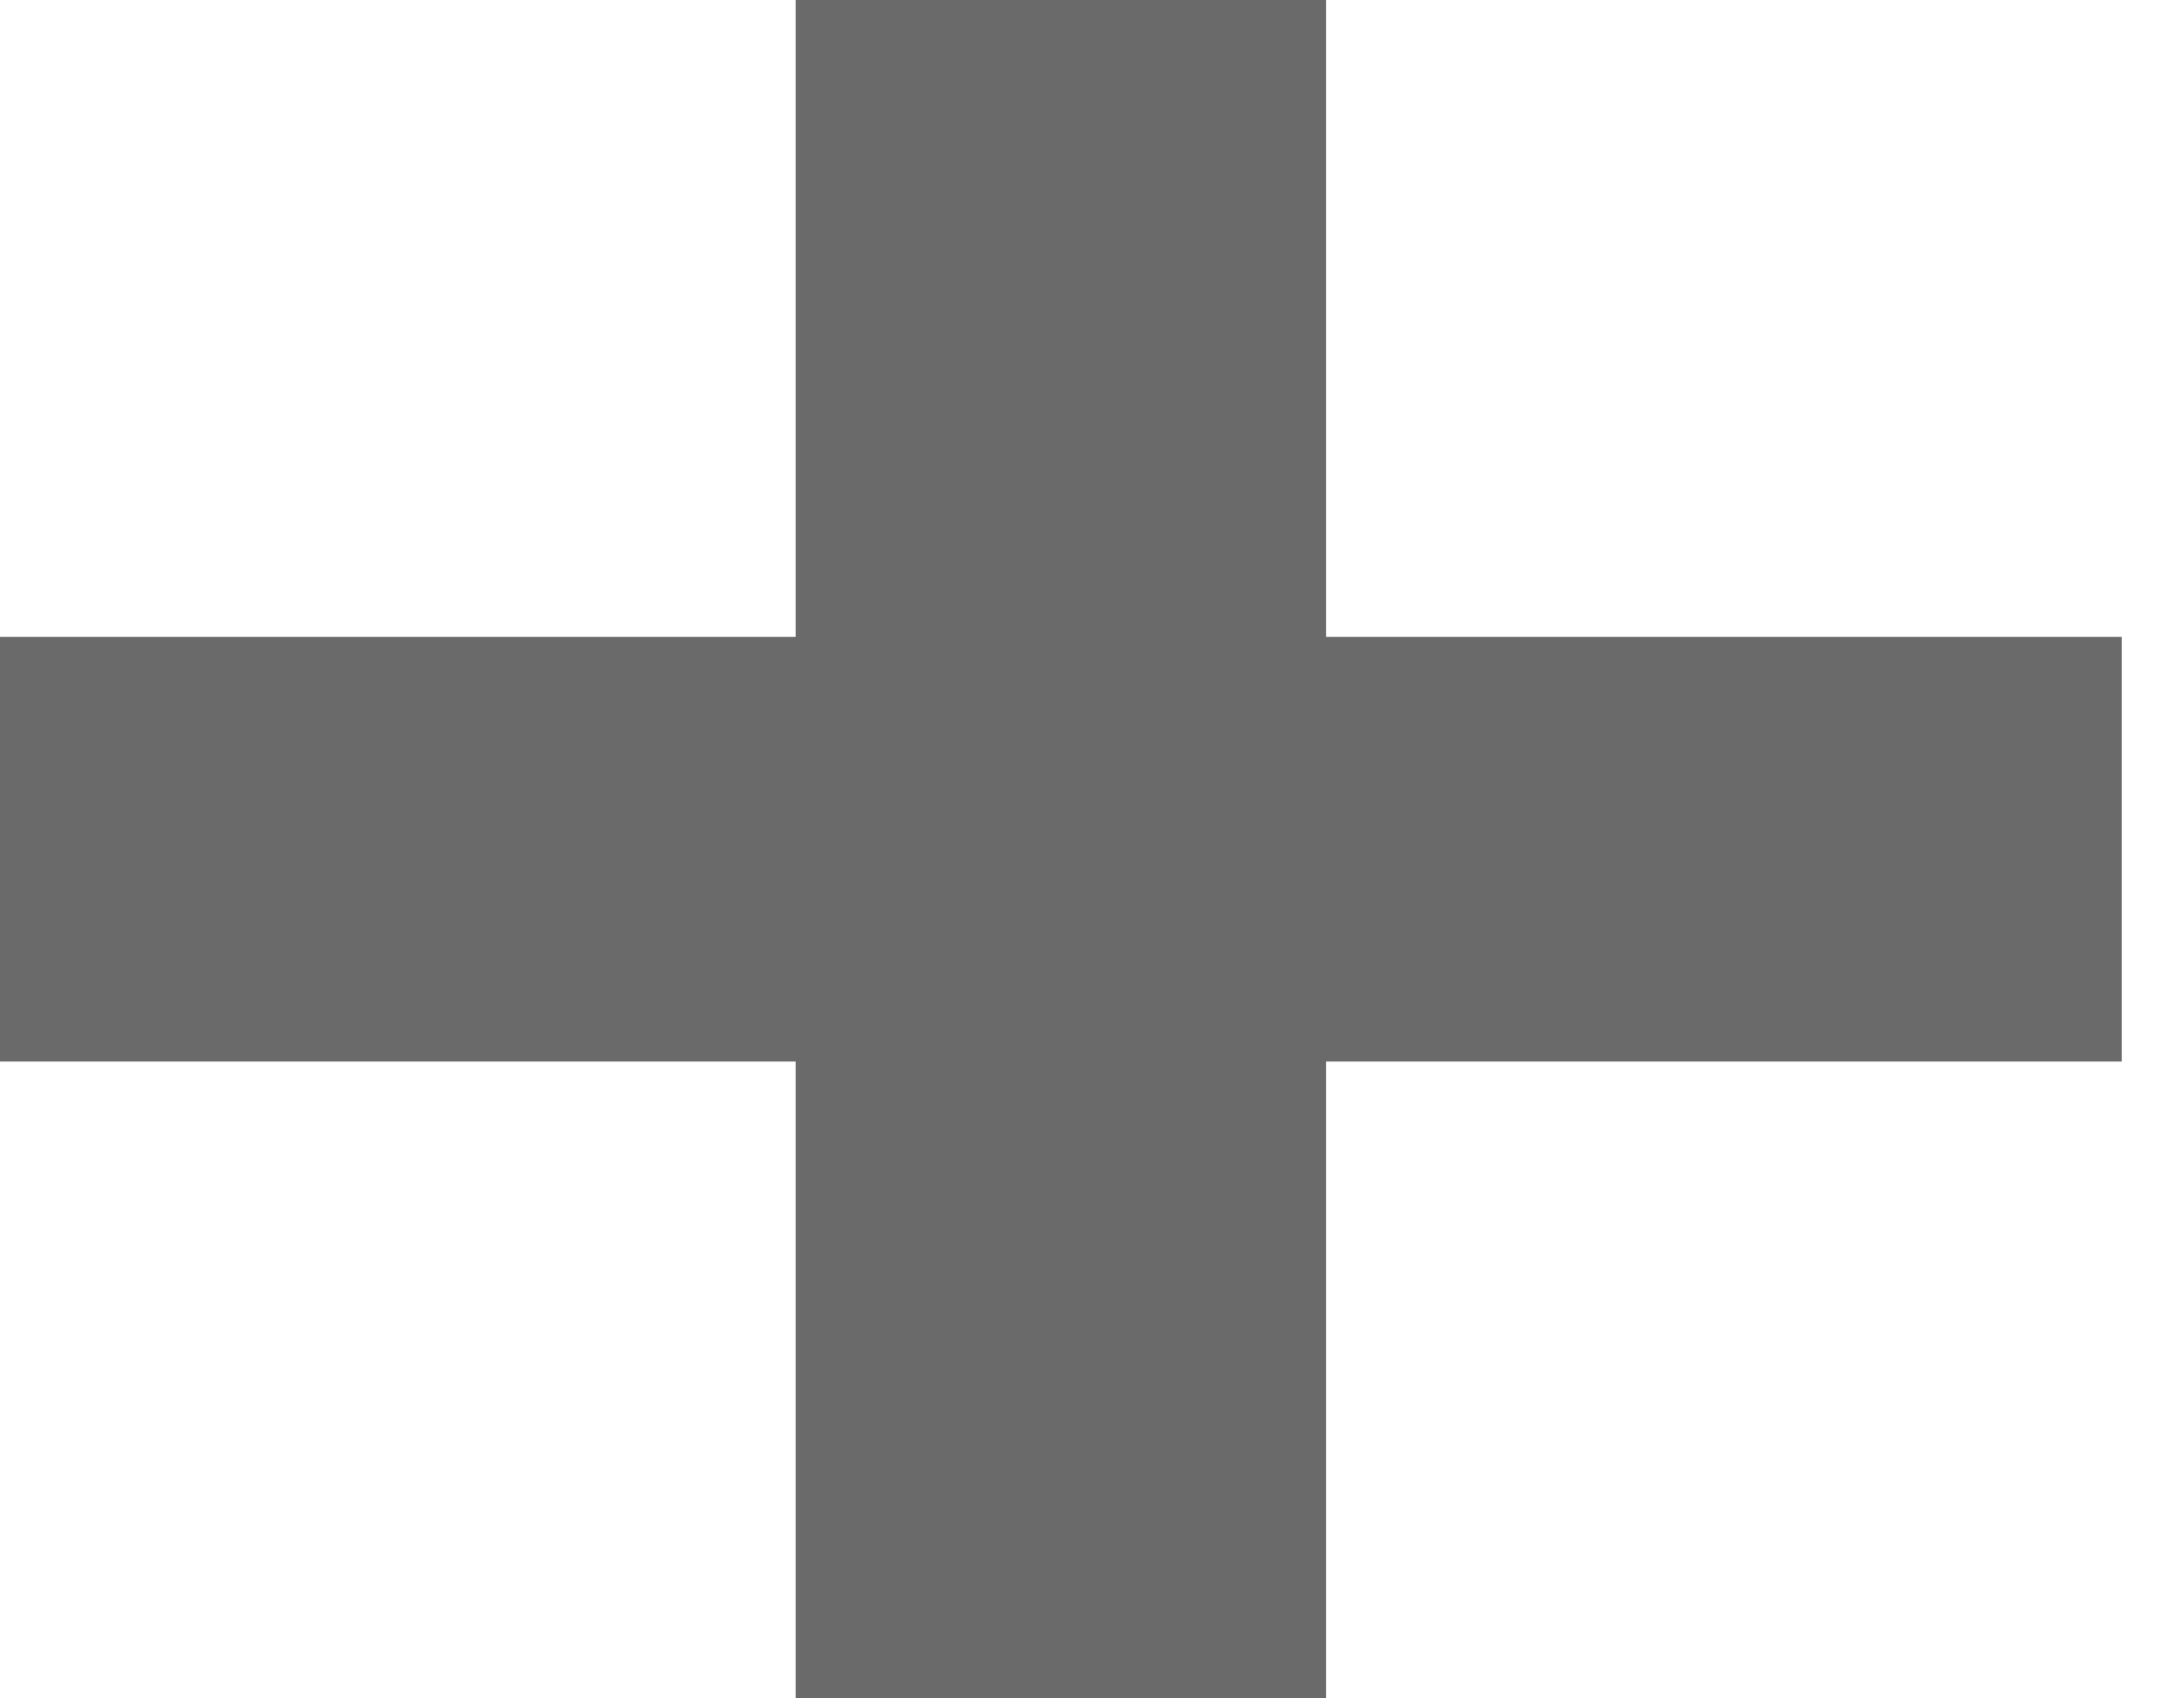 <svg width="18" height="14" viewBox="0 0 18 14" fill="none" xmlns="http://www.w3.org/2000/svg">
<path d="M6.558 0V5.25H0V8.75H6.558V14H10.929V8.75H17.487V5.25H10.929V0H6.558Z" fill="#6A6A6A"/>
</svg>
